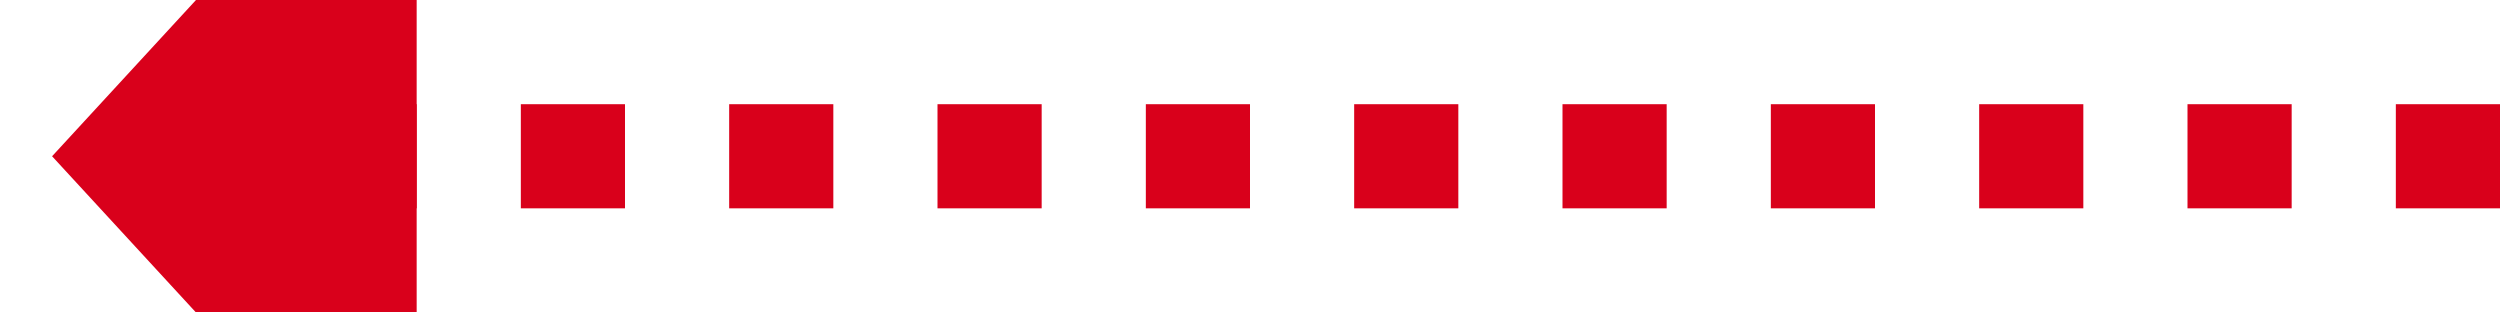 ﻿<?xml version="1.0" encoding="utf-8"?>
<svg version="1.1" xmlns:xlink="http://www.w3.org/1999/xlink" width="48px" height="6px" viewBox="628 296  48 6" xmlns="http://www.w3.org/2000/svg">
  <g transform="matrix(0 1 -1 0 951 -353 )">
    <path d="M 652 275  L 652 316  " stroke-width="2" stroke-dasharray="2,2" stroke="#d9001b" fill="none" />
    <path d="M 644.4 315  L 652 322  L 659.6 315  L 644.4 315  Z " fill-rule="nonzero" fill="#d9001b" stroke="none" />
  </g>
</svg>